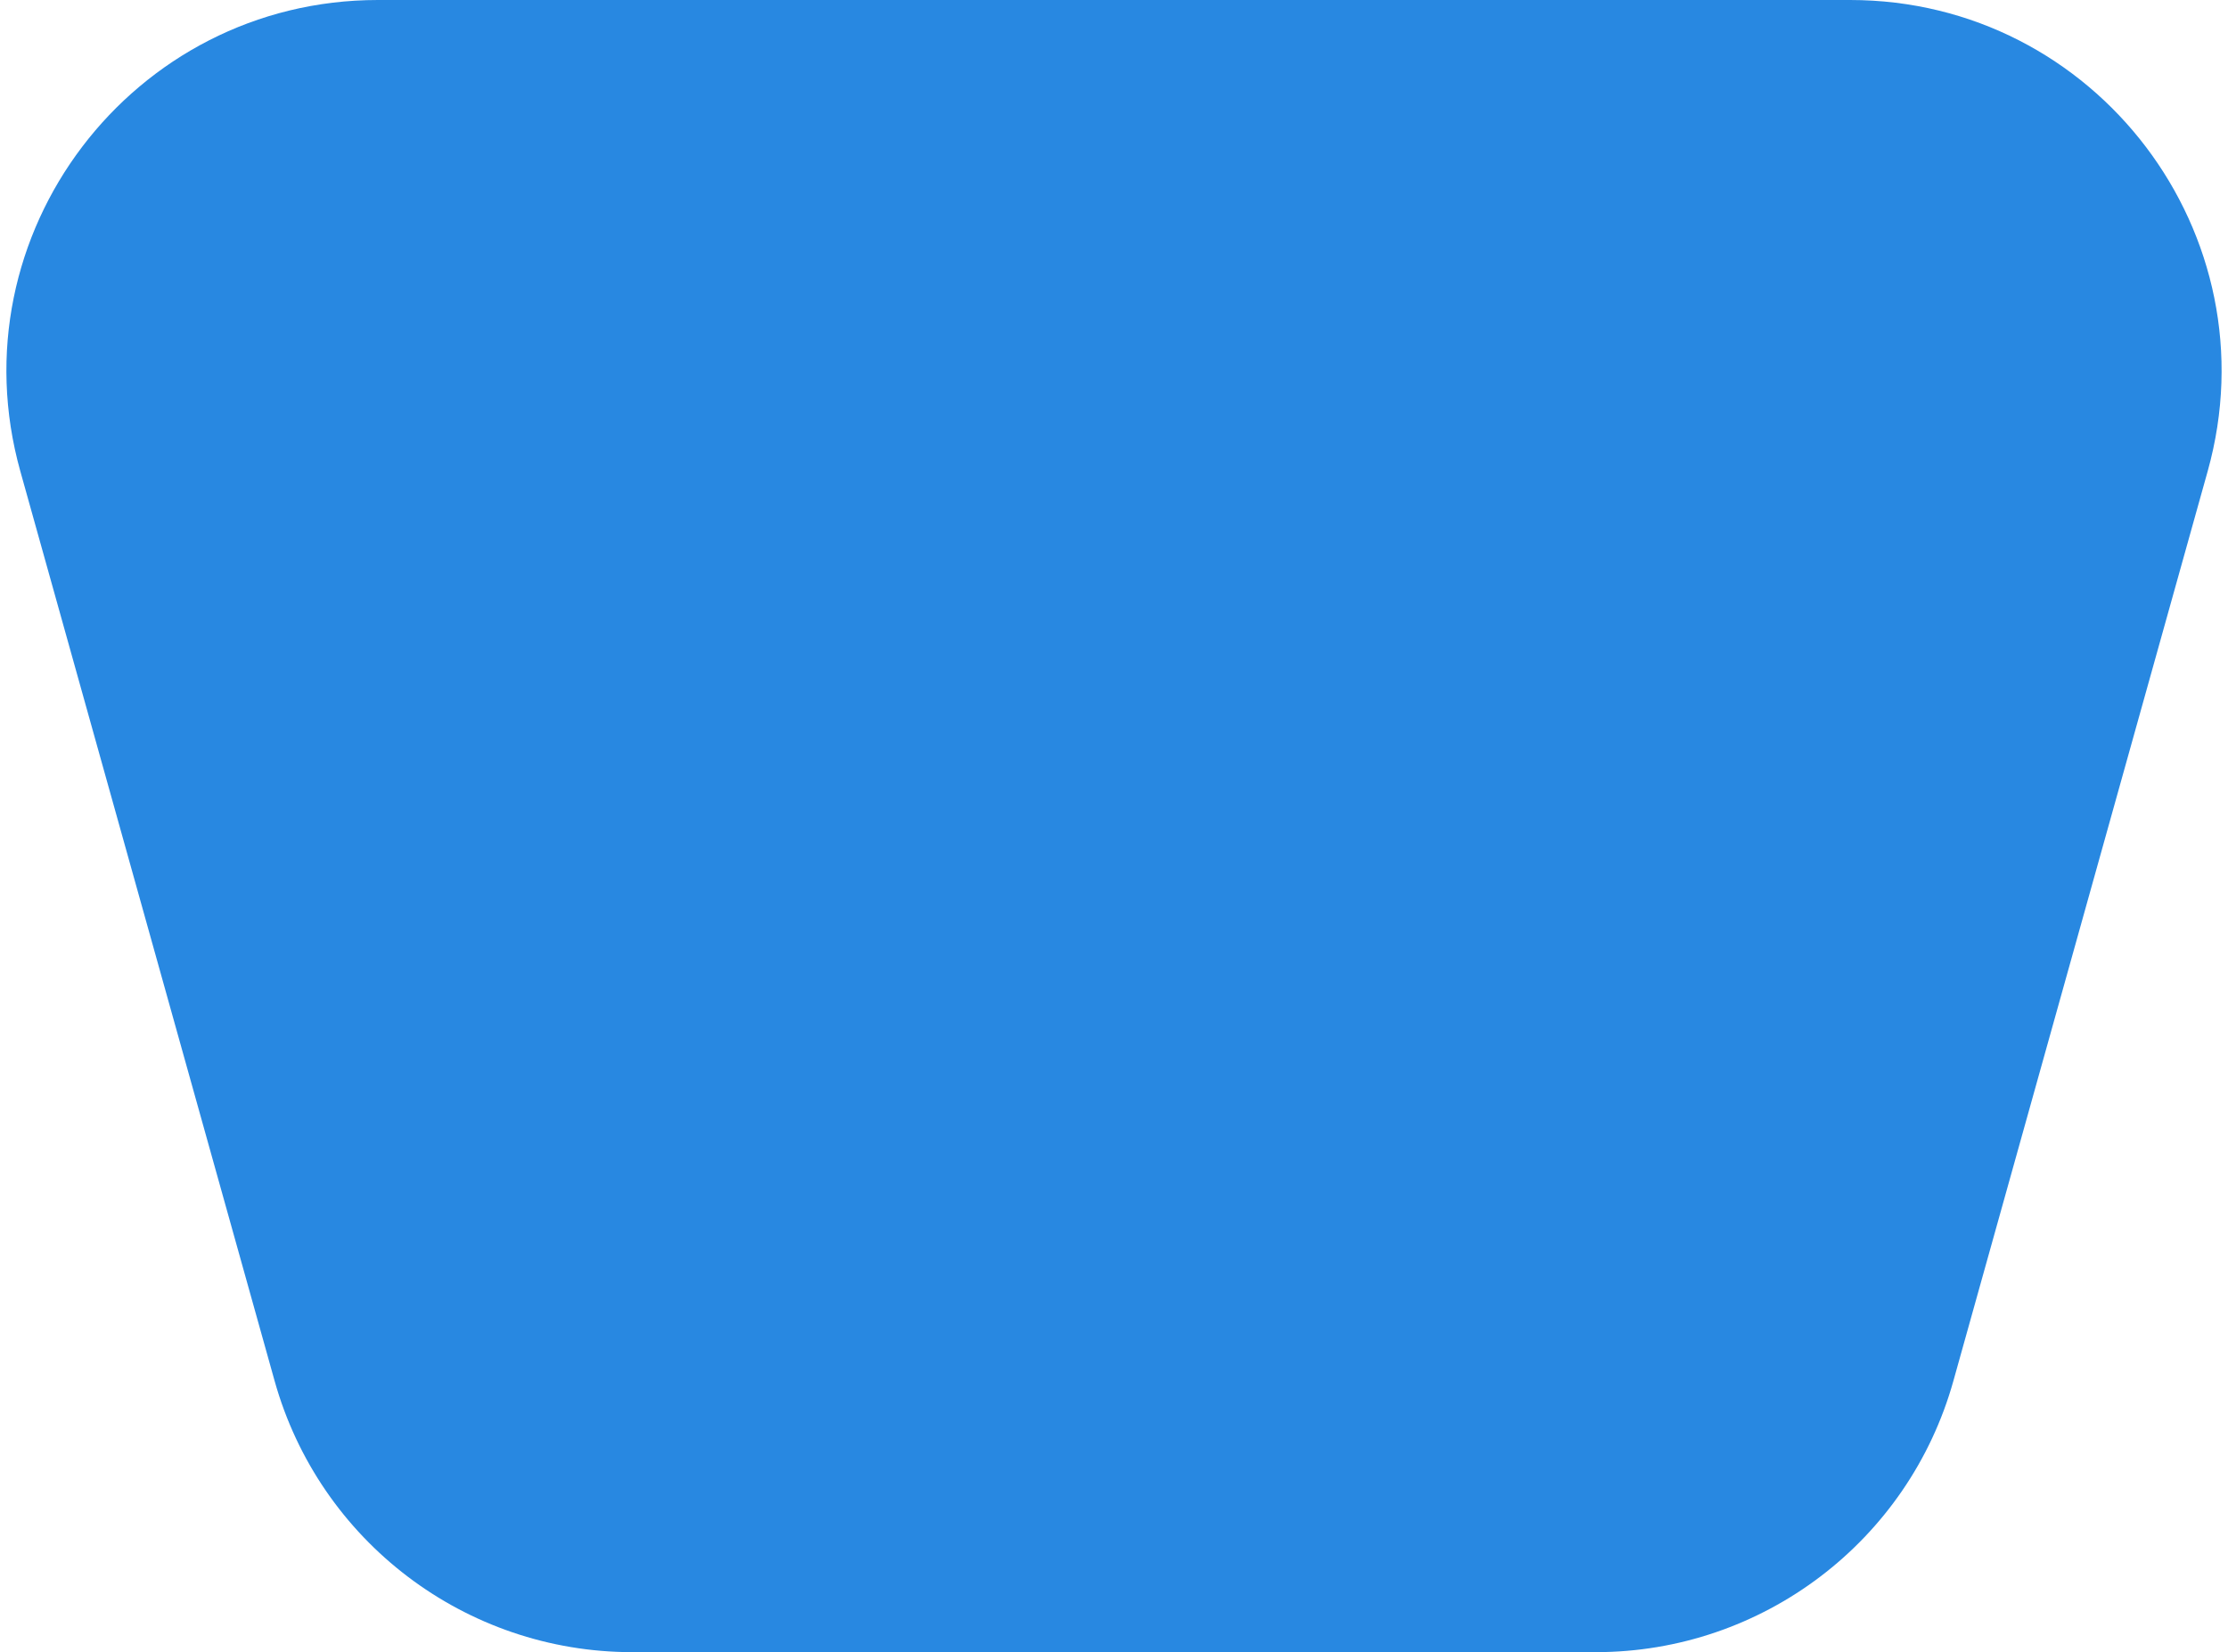 <svg width="120" height="89" viewBox="0 0 120 89" fill="none" xmlns="http://www.w3.org/2000/svg">
<path d="M105.211 74.383C102.796 83.025 94.921 89 85.949 89L34.051 89C25.079 89 17.204 83.025 14.789 74.383L1.094 25.384C-2.469 12.633 7.117 0 20.356 0L99.644 0C112.883 0 122.469 12.633 118.906 25.383L105.211 74.383Z" fill="#2888E1"/>
</svg>
